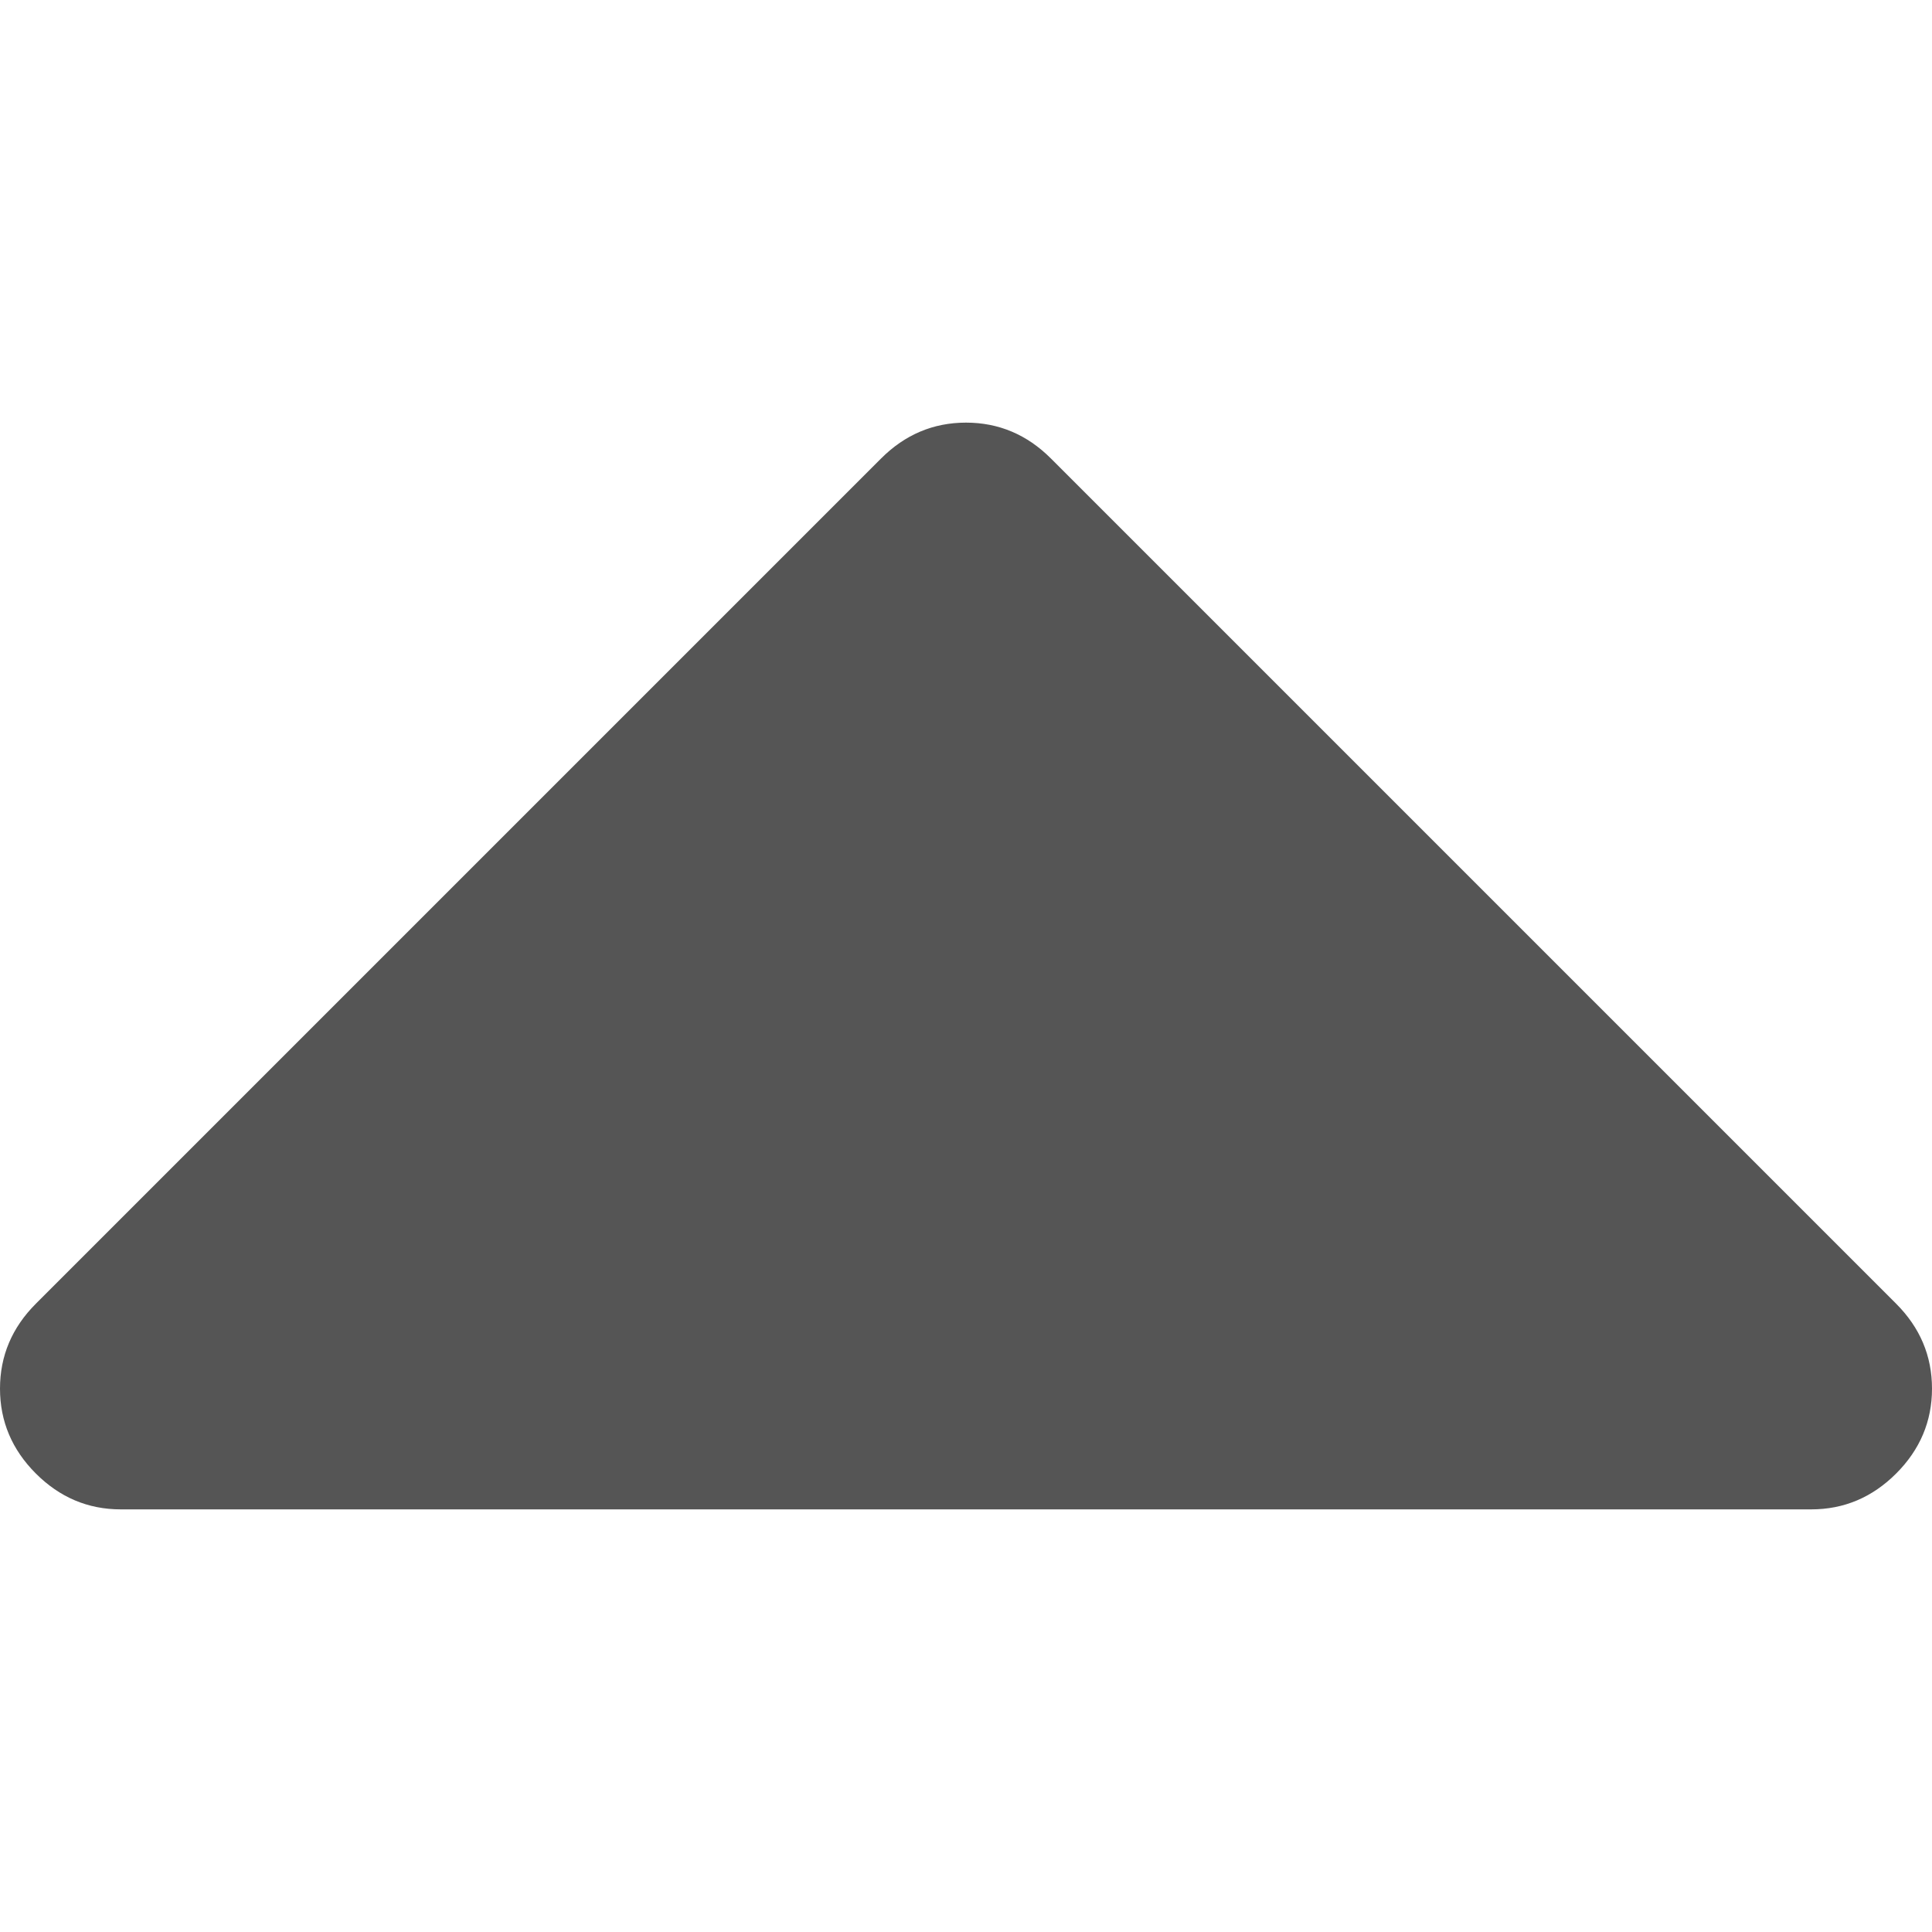 <?xml version="1.0" encoding="utf-8"?>
<!-- Generator: Adobe Illustrator 21.1.0, SVG Export Plug-In . SVG Version: 6.00 Build 0)  -->
<svg version="1.1" id="Capa_1" xmlns="http://www.w3.org/2000/svg" xmlns:xlink="http://www.w3.org/1999/xlink" x="0px" y="0px"
	 viewBox="0 0 512 512" style="enable-background:new 0 0 512 512;" xml:space="preserve">
<style type="text/css">
	.st0{fill:#555555;}
</style>
<g>
	<path class="st0" d="M9.5,390.5c6.3,6.3,13.8,9.5,22.5,9.5h448c8.7,0,16.2-3.2,22.5-9.5c6.3-6.3,9.5-13.8,9.5-22.5
		c0-8.7-3.2-16.2-9.5-22.5l-224-224c-6.3-6.3-13.8-9.5-22.5-9.5s-16.2,3.2-22.5,9.5l-224,224C3.2,351.8,0,359.3,0,368
		C0,376.7,3.2,384.2,9.5,390.5z"/>
</g>
</svg>

